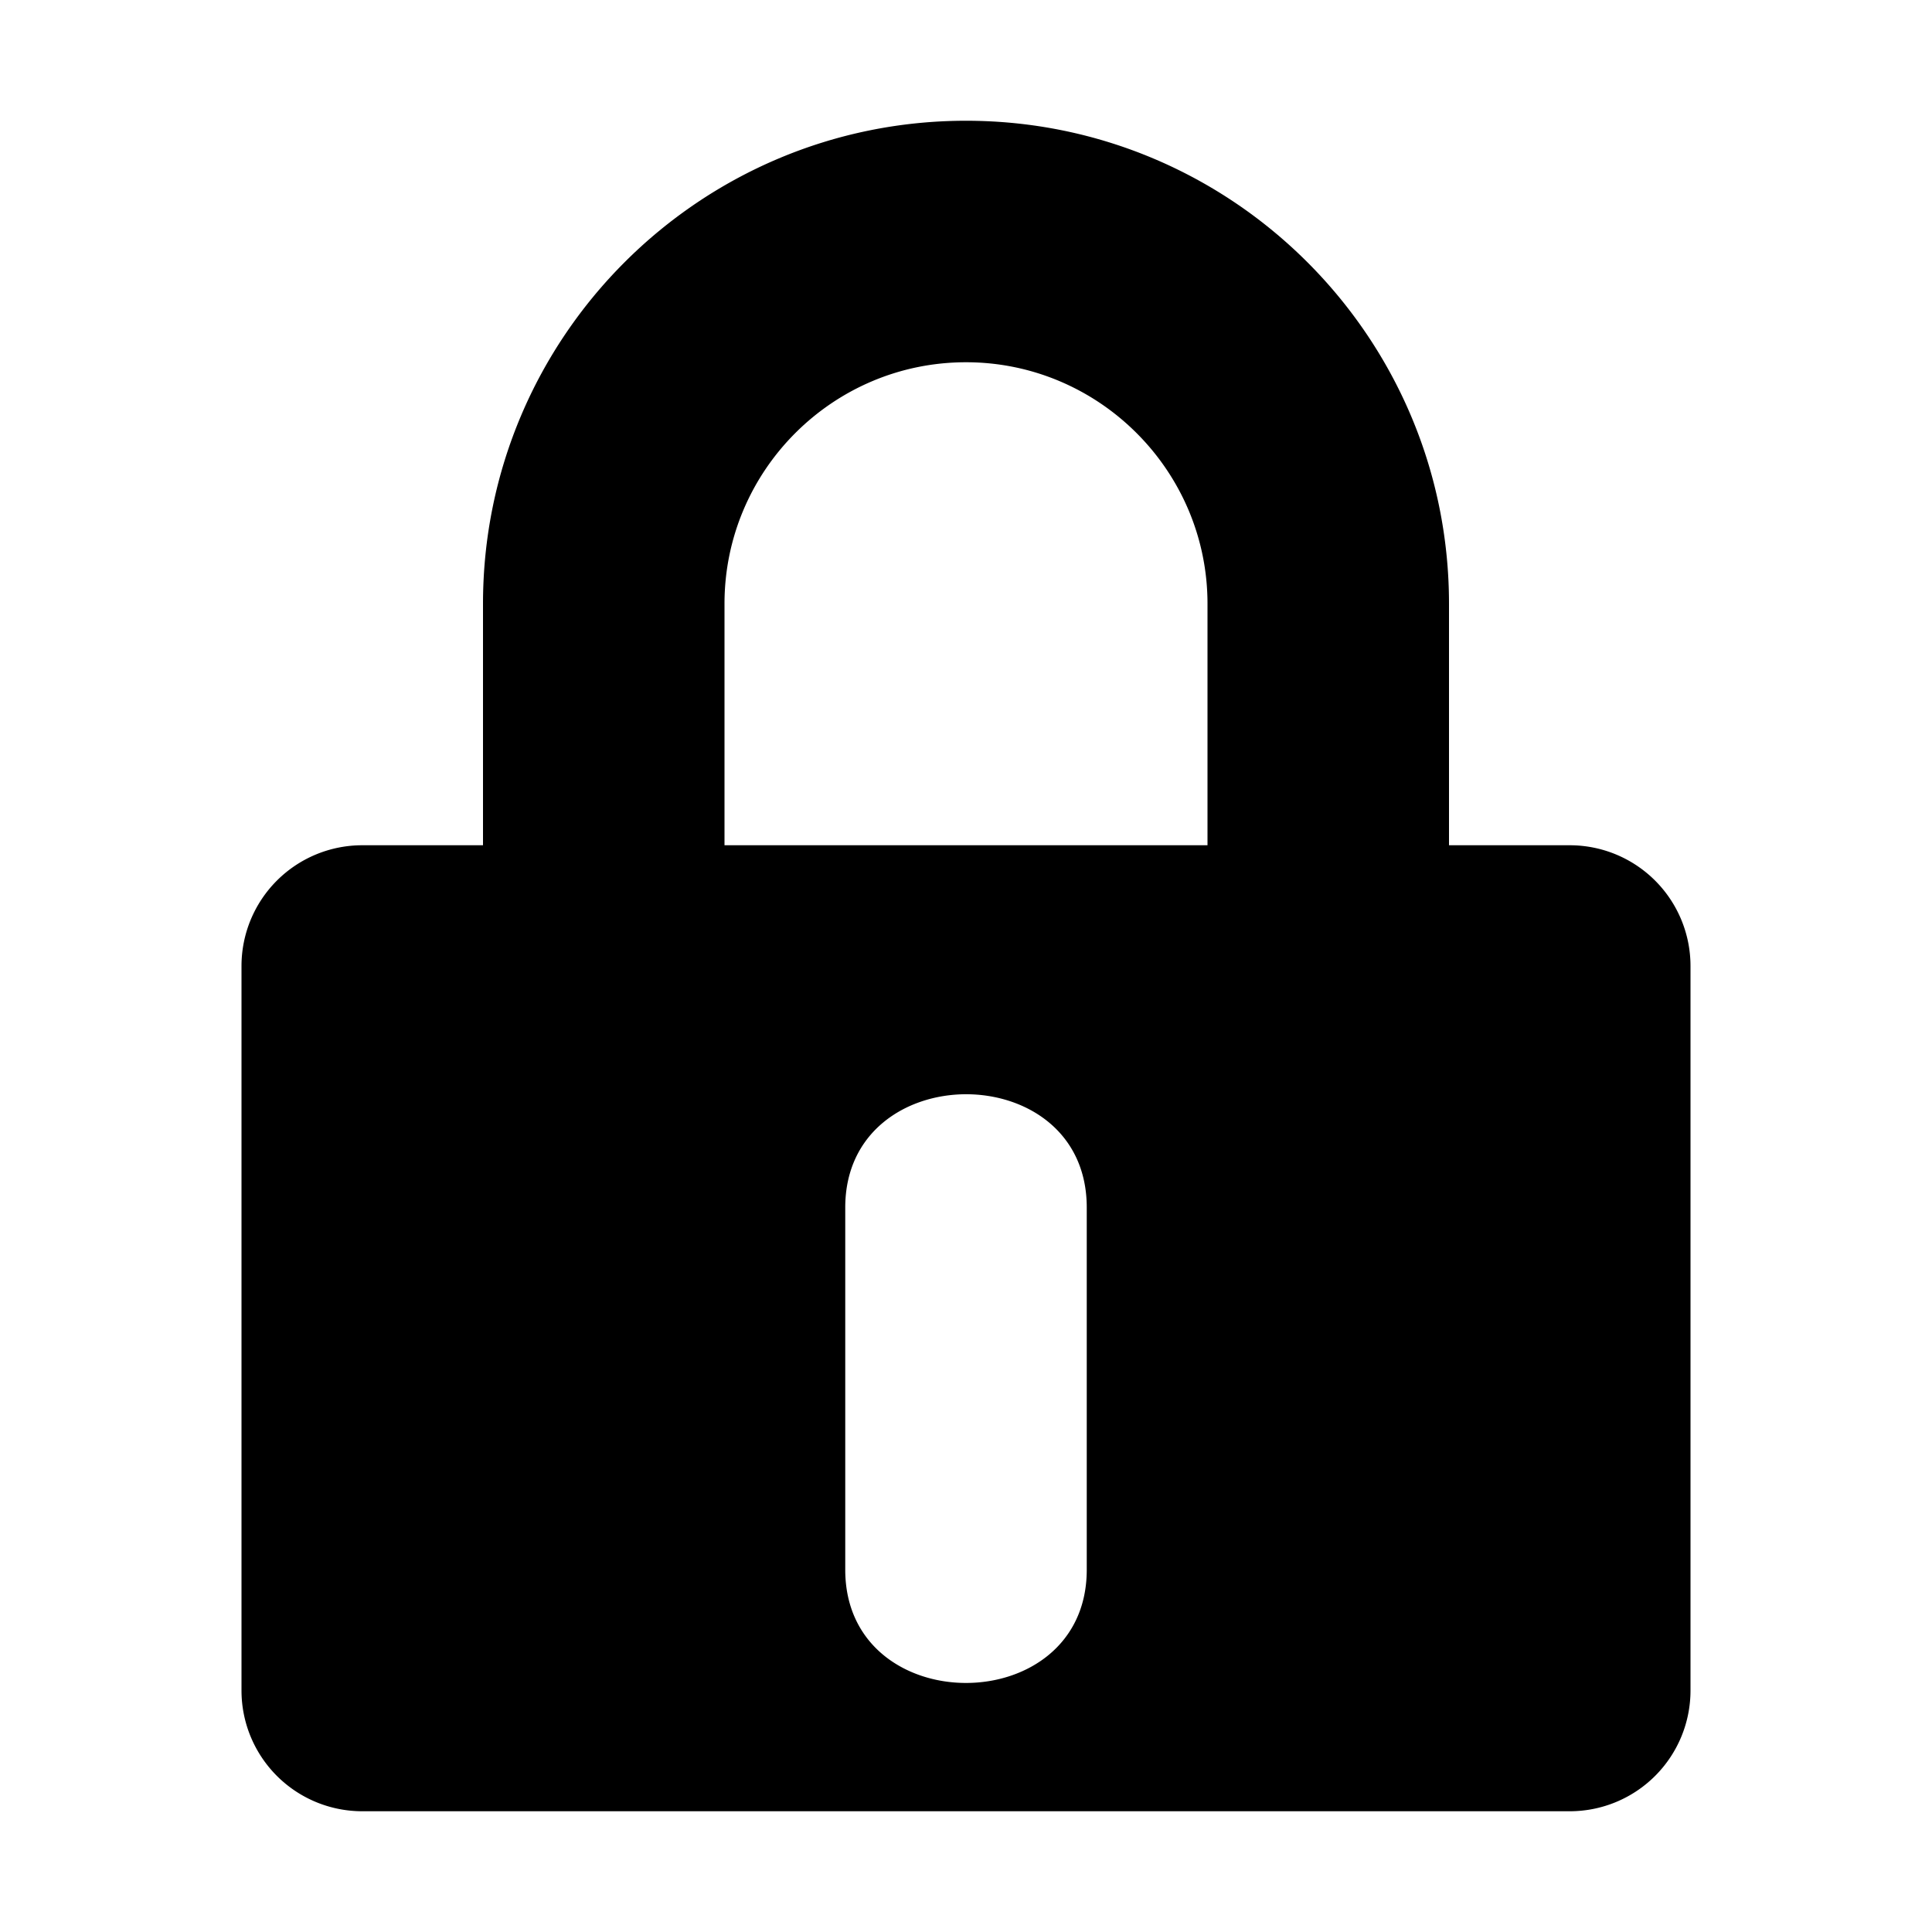 <!-- This Source Code Form is subject to the terms of the Mozilla Public
   - License, v. 2.0. If a copy of the MPL was not distributed with this
   - file, You can obtain one at http://mozilla.org/MPL/2.0/. -->
<svg xmlns="http://www.w3.org/2000/svg" width="16" height="16" viewBox="0 0 16 16">
  <path fill="-moz-FieldText" d="M8 1C5.793 1 4 2.792 4 5v2H3a1 1 0 0 0-1 1v6a1 1 0 0 0 1 1h10a1 1 0 0 0 1-1V8a1 1 0 0 0-1-1h-1V5c0-2.205-1.79-4-4-4zm0 2c1.102 0 2 .899 2 2v2H6V5c0-1.103.897-2 2-2zm0 6.062c.5 0 1 .311 1 .938v3c0 1.25-2 1.25-2 0v-3c0-.624.5-.937 1-.938z"/>
</svg>
